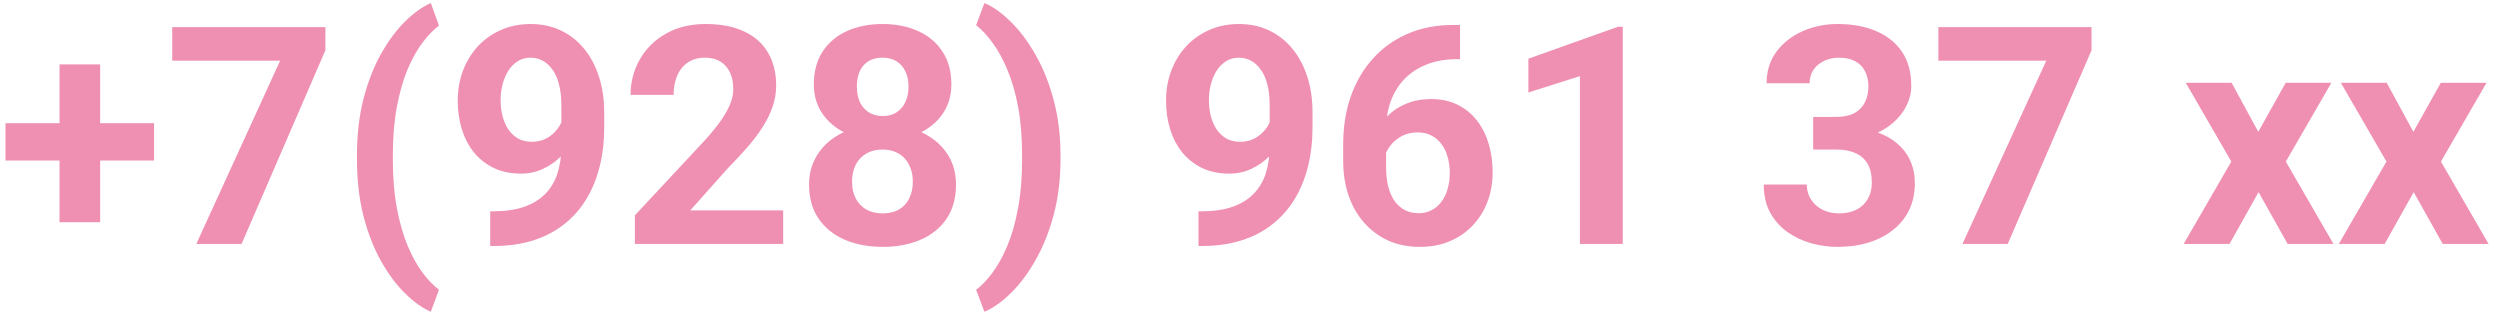 <svg width="205" height="26" viewBox="0 0 205 26" fill="none" xmlns="http://www.w3.org/2000/svg">
<path d="M12.632 10.1V13.164H0.45V10.1H12.632ZM8.213 5.278V18.218H4.881V5.278H8.213ZM26.683 2.227V4.119L19.81 20H16.099L22.972 4.973H14.122V2.227H26.683ZM29.27 13.042V12.773C29.27 11.056 29.45 9.498 29.808 8.098C30.174 6.698 30.654 5.47 31.248 4.412C31.85 3.346 32.505 2.463 33.213 1.763C33.921 1.063 34.625 0.558 35.325 0.249L35.997 2.104C35.533 2.446 35.077 2.918 34.629 3.521C34.182 4.115 33.775 4.847 33.409 5.718C33.051 6.58 32.762 7.598 32.542 8.77C32.322 9.933 32.212 11.26 32.212 12.749V13.066C32.212 14.556 32.322 15.886 32.542 17.058C32.762 18.222 33.051 19.239 33.409 20.11C33.775 20.989 34.182 21.729 34.629 22.331C35.077 22.934 35.533 23.41 35.997 23.76L35.325 25.566C34.625 25.257 33.921 24.753 33.213 24.053C32.505 23.361 31.85 22.482 31.248 21.416C30.654 20.358 30.174 19.129 29.808 17.73C29.45 16.322 29.27 14.759 29.27 13.042ZM40.196 17.327H40.428C41.404 17.327 42.242 17.209 42.942 16.973C43.65 16.729 44.232 16.379 44.688 15.923C45.144 15.467 45.481 14.91 45.701 14.251C45.921 13.583 46.031 12.826 46.031 11.98V8.611C46.031 7.968 45.966 7.402 45.835 6.914C45.713 6.426 45.534 6.023 45.298 5.706C45.071 5.38 44.802 5.136 44.493 4.973C44.192 4.81 43.858 4.729 43.492 4.729C43.101 4.729 42.755 4.827 42.454 5.022C42.153 5.209 41.897 5.465 41.685 5.791C41.482 6.117 41.323 6.491 41.209 6.914C41.103 7.329 41.05 7.764 41.05 8.22C41.05 8.676 41.103 9.111 41.209 9.526C41.315 9.933 41.474 10.295 41.685 10.613C41.897 10.922 42.161 11.17 42.478 11.357C42.796 11.537 43.17 11.626 43.602 11.626C44.017 11.626 44.387 11.549 44.712 11.394C45.046 11.231 45.327 11.02 45.555 10.759C45.791 10.499 45.97 10.21 46.092 9.893C46.222 9.575 46.287 9.254 46.287 8.928L47.447 9.563C47.447 10.133 47.325 10.694 47.081 11.248C46.836 11.801 46.495 12.306 46.055 12.761C45.624 13.209 45.123 13.567 44.554 13.835C43.984 14.104 43.374 14.238 42.723 14.238C41.893 14.238 41.156 14.088 40.513 13.787C39.87 13.477 39.325 13.054 38.877 12.517C38.438 11.972 38.104 11.337 37.877 10.613C37.649 9.889 37.535 9.103 37.535 8.257C37.535 7.394 37.673 6.584 37.95 5.828C38.234 5.071 38.637 4.403 39.158 3.826C39.687 3.248 40.318 2.796 41.05 2.471C41.791 2.137 42.613 1.97 43.516 1.97C44.419 1.97 45.241 2.145 45.982 2.495C46.722 2.845 47.357 3.341 47.886 3.984C48.415 4.619 48.822 5.38 49.107 6.267C49.4 7.154 49.546 8.139 49.546 9.221V10.442C49.546 11.598 49.42 12.672 49.168 13.665C48.924 14.657 48.553 15.557 48.057 16.362C47.569 17.16 46.959 17.843 46.226 18.413C45.502 18.983 44.66 19.418 43.699 19.719C42.739 20.02 41.665 20.171 40.477 20.171H40.196V17.327ZM64.219 17.253V20H52.061V17.656L57.81 11.492C58.388 10.849 58.844 10.283 59.178 9.795C59.511 9.299 59.752 8.855 59.898 8.464C60.053 8.066 60.13 7.687 60.13 7.329C60.13 6.792 60.04 6.332 59.861 5.95C59.682 5.559 59.418 5.258 59.068 5.046C58.726 4.835 58.303 4.729 57.798 4.729C57.261 4.729 56.797 4.859 56.407 5.12C56.024 5.38 55.731 5.742 55.528 6.206C55.333 6.67 55.235 7.195 55.235 7.781H51.707C51.707 6.723 51.959 5.754 52.464 4.875C52.968 3.988 53.681 3.285 54.6 2.764C55.52 2.235 56.61 1.97 57.872 1.97C59.117 1.97 60.166 2.174 61.021 2.581C61.884 2.979 62.535 3.557 62.974 4.314C63.422 5.063 63.645 5.958 63.645 7C63.645 7.585 63.552 8.159 63.365 8.721C63.178 9.274 62.909 9.827 62.559 10.381C62.217 10.926 61.802 11.479 61.314 12.041C60.826 12.602 60.285 13.184 59.69 13.787L56.602 17.253H64.219ZM78.392 15.129C78.392 16.244 78.131 17.184 77.61 17.949C77.09 18.706 76.373 19.28 75.462 19.67C74.559 20.053 73.533 20.244 72.386 20.244C71.238 20.244 70.209 20.053 69.297 19.67C68.386 19.28 67.666 18.706 67.137 17.949C66.608 17.184 66.343 16.244 66.343 15.129C66.343 14.381 66.494 13.705 66.795 13.103C67.096 12.493 67.515 11.972 68.052 11.54C68.597 11.101 69.236 10.767 69.969 10.54C70.701 10.303 71.499 10.185 72.361 10.185C73.517 10.185 74.55 10.389 75.462 10.796C76.373 11.203 77.09 11.777 77.61 12.517C78.131 13.258 78.392 14.128 78.392 15.129ZM74.852 14.898C74.852 14.352 74.746 13.884 74.534 13.494C74.331 13.095 74.042 12.79 73.668 12.578C73.293 12.367 72.858 12.261 72.361 12.261C71.865 12.261 71.43 12.367 71.055 12.578C70.681 12.79 70.388 13.095 70.176 13.494C69.973 13.884 69.871 14.352 69.871 14.898C69.871 15.435 69.973 15.898 70.176 16.289C70.388 16.68 70.681 16.981 71.055 17.192C71.438 17.396 71.881 17.498 72.386 17.498C72.89 17.498 73.326 17.396 73.692 17.192C74.066 16.981 74.351 16.68 74.546 16.289C74.75 15.898 74.852 15.435 74.852 14.898ZM78.013 6.938C78.013 7.842 77.773 8.643 77.293 9.343C76.813 10.035 76.145 10.576 75.291 10.967C74.445 11.357 73.476 11.553 72.386 11.553C71.287 11.553 70.311 11.357 69.456 10.967C68.602 10.576 67.934 10.035 67.454 9.343C66.974 8.643 66.734 7.842 66.734 6.938C66.734 5.864 66.974 4.961 67.454 4.229C67.942 3.488 68.61 2.926 69.456 2.544C70.311 2.161 71.279 1.97 72.361 1.97C73.46 1.97 74.433 2.161 75.279 2.544C76.133 2.926 76.801 3.488 77.281 4.229C77.769 4.961 78.013 5.864 78.013 6.938ZM74.498 7.097C74.498 6.617 74.412 6.202 74.241 5.852C74.07 5.494 73.826 5.217 73.509 5.022C73.2 4.827 72.817 4.729 72.361 4.729C71.922 4.729 71.543 4.823 71.226 5.01C70.917 5.197 70.677 5.47 70.506 5.828C70.343 6.178 70.262 6.601 70.262 7.097C70.262 7.577 70.343 8 70.506 8.367C70.677 8.725 70.921 9.006 71.238 9.209C71.556 9.412 71.938 9.514 72.386 9.514C72.833 9.514 73.212 9.412 73.521 9.209C73.838 9.006 74.079 8.725 74.241 8.367C74.412 8 74.498 7.577 74.498 7.097ZM86.961 12.773V13.042C86.961 14.702 86.774 16.232 86.399 17.632C86.025 19.023 85.529 20.256 84.91 21.331C84.3 22.413 83.628 23.312 82.896 24.028C82.172 24.744 81.447 25.257 80.723 25.566L80.04 23.76C80.503 23.418 80.955 22.946 81.394 22.344C81.842 21.741 82.249 21.001 82.615 20.122C82.981 19.251 83.27 18.23 83.482 17.058C83.702 15.886 83.811 14.556 83.811 13.066V12.749C83.811 11.26 83.702 9.929 83.482 8.757C83.262 7.585 82.965 6.564 82.591 5.693C82.225 4.814 81.818 4.078 81.37 3.484C80.931 2.882 80.487 2.41 80.04 2.068L80.723 0.249C81.447 0.558 82.172 1.075 82.896 1.799C83.628 2.515 84.3 3.411 84.91 4.485C85.529 5.559 86.025 6.796 86.399 8.196C86.774 9.587 86.961 11.113 86.961 12.773ZM98.277 17.327H98.509C99.485 17.327 100.324 17.209 101.023 16.973C101.731 16.729 102.313 16.379 102.769 15.923C103.225 15.467 103.562 14.91 103.782 14.251C104.002 13.583 104.112 12.826 104.112 11.98V8.611C104.112 7.968 104.047 7.402 103.917 6.914C103.794 6.426 103.615 6.023 103.379 5.706C103.152 5.38 102.883 5.136 102.574 4.973C102.273 4.81 101.939 4.729 101.573 4.729C101.182 4.729 100.836 4.827 100.535 5.022C100.234 5.209 99.978 5.465 99.766 5.791C99.563 6.117 99.404 6.491 99.29 6.914C99.184 7.329 99.131 7.764 99.131 8.22C99.131 8.676 99.184 9.111 99.29 9.526C99.396 9.933 99.555 10.295 99.766 10.613C99.978 10.922 100.242 11.17 100.56 11.357C100.877 11.537 101.251 11.626 101.683 11.626C102.098 11.626 102.468 11.549 102.793 11.394C103.127 11.231 103.408 11.02 103.636 10.759C103.872 10.499 104.051 10.21 104.173 9.893C104.303 9.575 104.368 9.254 104.368 8.928L105.528 9.563C105.528 10.133 105.406 10.694 105.162 11.248C104.917 11.801 104.576 12.306 104.136 12.761C103.705 13.209 103.204 13.567 102.635 13.835C102.065 14.104 101.455 14.238 100.804 14.238C99.974 14.238 99.237 14.088 98.594 13.787C97.951 13.477 97.406 13.054 96.959 12.517C96.519 11.972 96.185 11.337 95.957 10.613C95.73 9.889 95.616 9.103 95.616 8.257C95.616 7.394 95.754 6.584 96.031 5.828C96.316 5.071 96.718 4.403 97.239 3.826C97.768 3.248 98.399 2.796 99.131 2.471C99.872 2.137 100.694 1.97 101.597 1.97C102.5 1.97 103.322 2.145 104.063 2.495C104.804 2.845 105.438 3.341 105.967 3.984C106.496 4.619 106.903 5.38 107.188 6.267C107.481 7.154 107.627 8.139 107.627 9.221V10.442C107.627 11.598 107.501 12.672 107.249 13.665C107.005 14.657 106.635 15.557 106.138 16.362C105.65 17.16 105.04 17.843 104.307 18.413C103.583 18.983 102.741 19.418 101.78 19.719C100.82 20.02 99.746 20.171 98.558 20.171H98.277V17.327ZM119.212 2.043H119.725V4.851H119.517C118.589 4.851 117.763 4.989 117.039 5.266C116.315 5.543 115.7 5.938 115.196 6.45C114.699 6.955 114.317 7.565 114.048 8.281C113.788 8.997 113.658 9.799 113.658 10.686V13.64C113.658 14.275 113.719 14.836 113.841 15.325C113.971 15.805 114.154 16.208 114.39 16.533C114.634 16.851 114.919 17.091 115.245 17.253C115.57 17.408 115.936 17.485 116.343 17.485C116.726 17.485 117.072 17.404 117.381 17.241C117.698 17.078 117.967 16.851 118.187 16.558C118.414 16.256 118.585 15.907 118.699 15.508C118.821 15.101 118.882 14.657 118.882 14.177C118.882 13.697 118.821 13.254 118.699 12.847C118.585 12.44 118.414 12.09 118.187 11.797C117.959 11.496 117.682 11.264 117.356 11.101C117.031 10.938 116.665 10.857 116.258 10.857C115.704 10.857 115.216 10.987 114.793 11.248C114.378 11.5 114.052 11.825 113.816 12.224C113.58 12.623 113.454 13.042 113.438 13.481L112.376 12.798C112.4 12.171 112.531 11.577 112.767 11.016C113.011 10.454 113.344 9.958 113.768 9.526C114.199 9.087 114.716 8.745 115.318 8.501C115.92 8.249 116.6 8.123 117.356 8.123C118.187 8.123 118.915 8.281 119.542 8.599C120.176 8.916 120.705 9.351 121.128 9.905C121.552 10.458 121.869 11.097 122.081 11.821C122.292 12.546 122.398 13.319 122.398 14.141C122.398 15.003 122.256 15.805 121.971 16.545C121.694 17.286 121.291 17.933 120.762 18.486C120.241 19.04 119.615 19.471 118.882 19.78C118.15 20.09 117.328 20.244 116.417 20.244C115.472 20.244 114.614 20.073 113.841 19.731C113.076 19.381 112.417 18.893 111.863 18.267C111.31 17.64 110.883 16.895 110.582 16.033C110.289 15.17 110.142 14.226 110.142 13.201V11.834C110.142 10.401 110.35 9.091 110.765 7.903C111.188 6.707 111.794 5.673 112.583 4.802C113.373 3.923 114.325 3.244 115.44 2.764C116.555 2.284 117.812 2.043 119.212 2.043ZM133.067 2.19V20H129.551V6.243L125.328 7.585V4.814L132.688 2.19H133.067ZM148.68 9.587H150.56C151.162 9.587 151.658 9.486 152.049 9.282C152.439 9.071 152.728 8.778 152.916 8.403C153.111 8.021 153.208 7.577 153.208 7.073C153.208 6.617 153.119 6.214 152.94 5.864C152.769 5.506 152.505 5.229 152.146 5.034C151.788 4.831 151.337 4.729 150.792 4.729C150.36 4.729 149.961 4.814 149.595 4.985C149.229 5.156 148.936 5.396 148.716 5.706C148.497 6.015 148.387 6.389 148.387 6.829H144.859C144.859 5.852 145.119 5.002 145.64 4.277C146.169 3.553 146.877 2.987 147.764 2.581C148.651 2.174 149.628 1.97 150.694 1.97C151.898 1.97 152.952 2.166 153.855 2.556C154.759 2.939 155.463 3.504 155.967 4.253C156.472 5.002 156.724 5.929 156.724 7.036C156.724 7.598 156.594 8.143 156.333 8.672C156.073 9.193 155.699 9.665 155.21 10.088C154.73 10.503 154.144 10.837 153.453 11.089C152.761 11.333 151.984 11.455 151.121 11.455H148.68V9.587ZM148.68 12.261V10.442H151.121C152.09 10.442 152.94 10.552 153.672 10.771C154.405 10.991 155.019 11.309 155.516 11.724C156.012 12.13 156.386 12.615 156.639 13.176C156.891 13.73 157.017 14.344 157.017 15.02C157.017 15.85 156.858 16.59 156.541 17.241C156.224 17.884 155.776 18.429 155.198 18.877C154.629 19.325 153.961 19.666 153.196 19.902C152.431 20.13 151.597 20.244 150.694 20.244C149.945 20.244 149.209 20.142 148.484 19.939C147.768 19.727 147.117 19.414 146.531 18.999C145.953 18.576 145.49 18.047 145.14 17.412C144.798 16.769 144.627 16.008 144.627 15.129H148.155C148.155 15.585 148.269 15.992 148.497 16.35C148.724 16.708 149.038 16.989 149.437 17.192C149.843 17.396 150.295 17.498 150.792 17.498C151.353 17.498 151.833 17.396 152.232 17.192C152.639 16.981 152.948 16.688 153.16 16.314C153.379 15.931 153.489 15.488 153.489 14.983C153.489 14.332 153.371 13.811 153.135 13.42C152.899 13.022 152.562 12.729 152.122 12.541C151.683 12.354 151.162 12.261 150.56 12.261H148.68ZM171.507 2.227V4.119L164.634 20H160.923L167.796 4.973H158.946V2.227H171.507ZM182.994 6.792L185.179 10.808L187.425 6.792H191.172L187.437 13.249L191.343 20H187.583L185.203 15.752L182.823 20H179.063L182.969 13.249L179.234 6.792H182.994ZM195.713 6.792L197.898 10.808L200.145 6.792H203.892L200.157 13.249L204.063 20H200.303L197.923 15.752L195.542 20H191.783L195.689 13.249L191.954 6.792H195.713Z" fill="#EF8FB2"/>
</svg>
